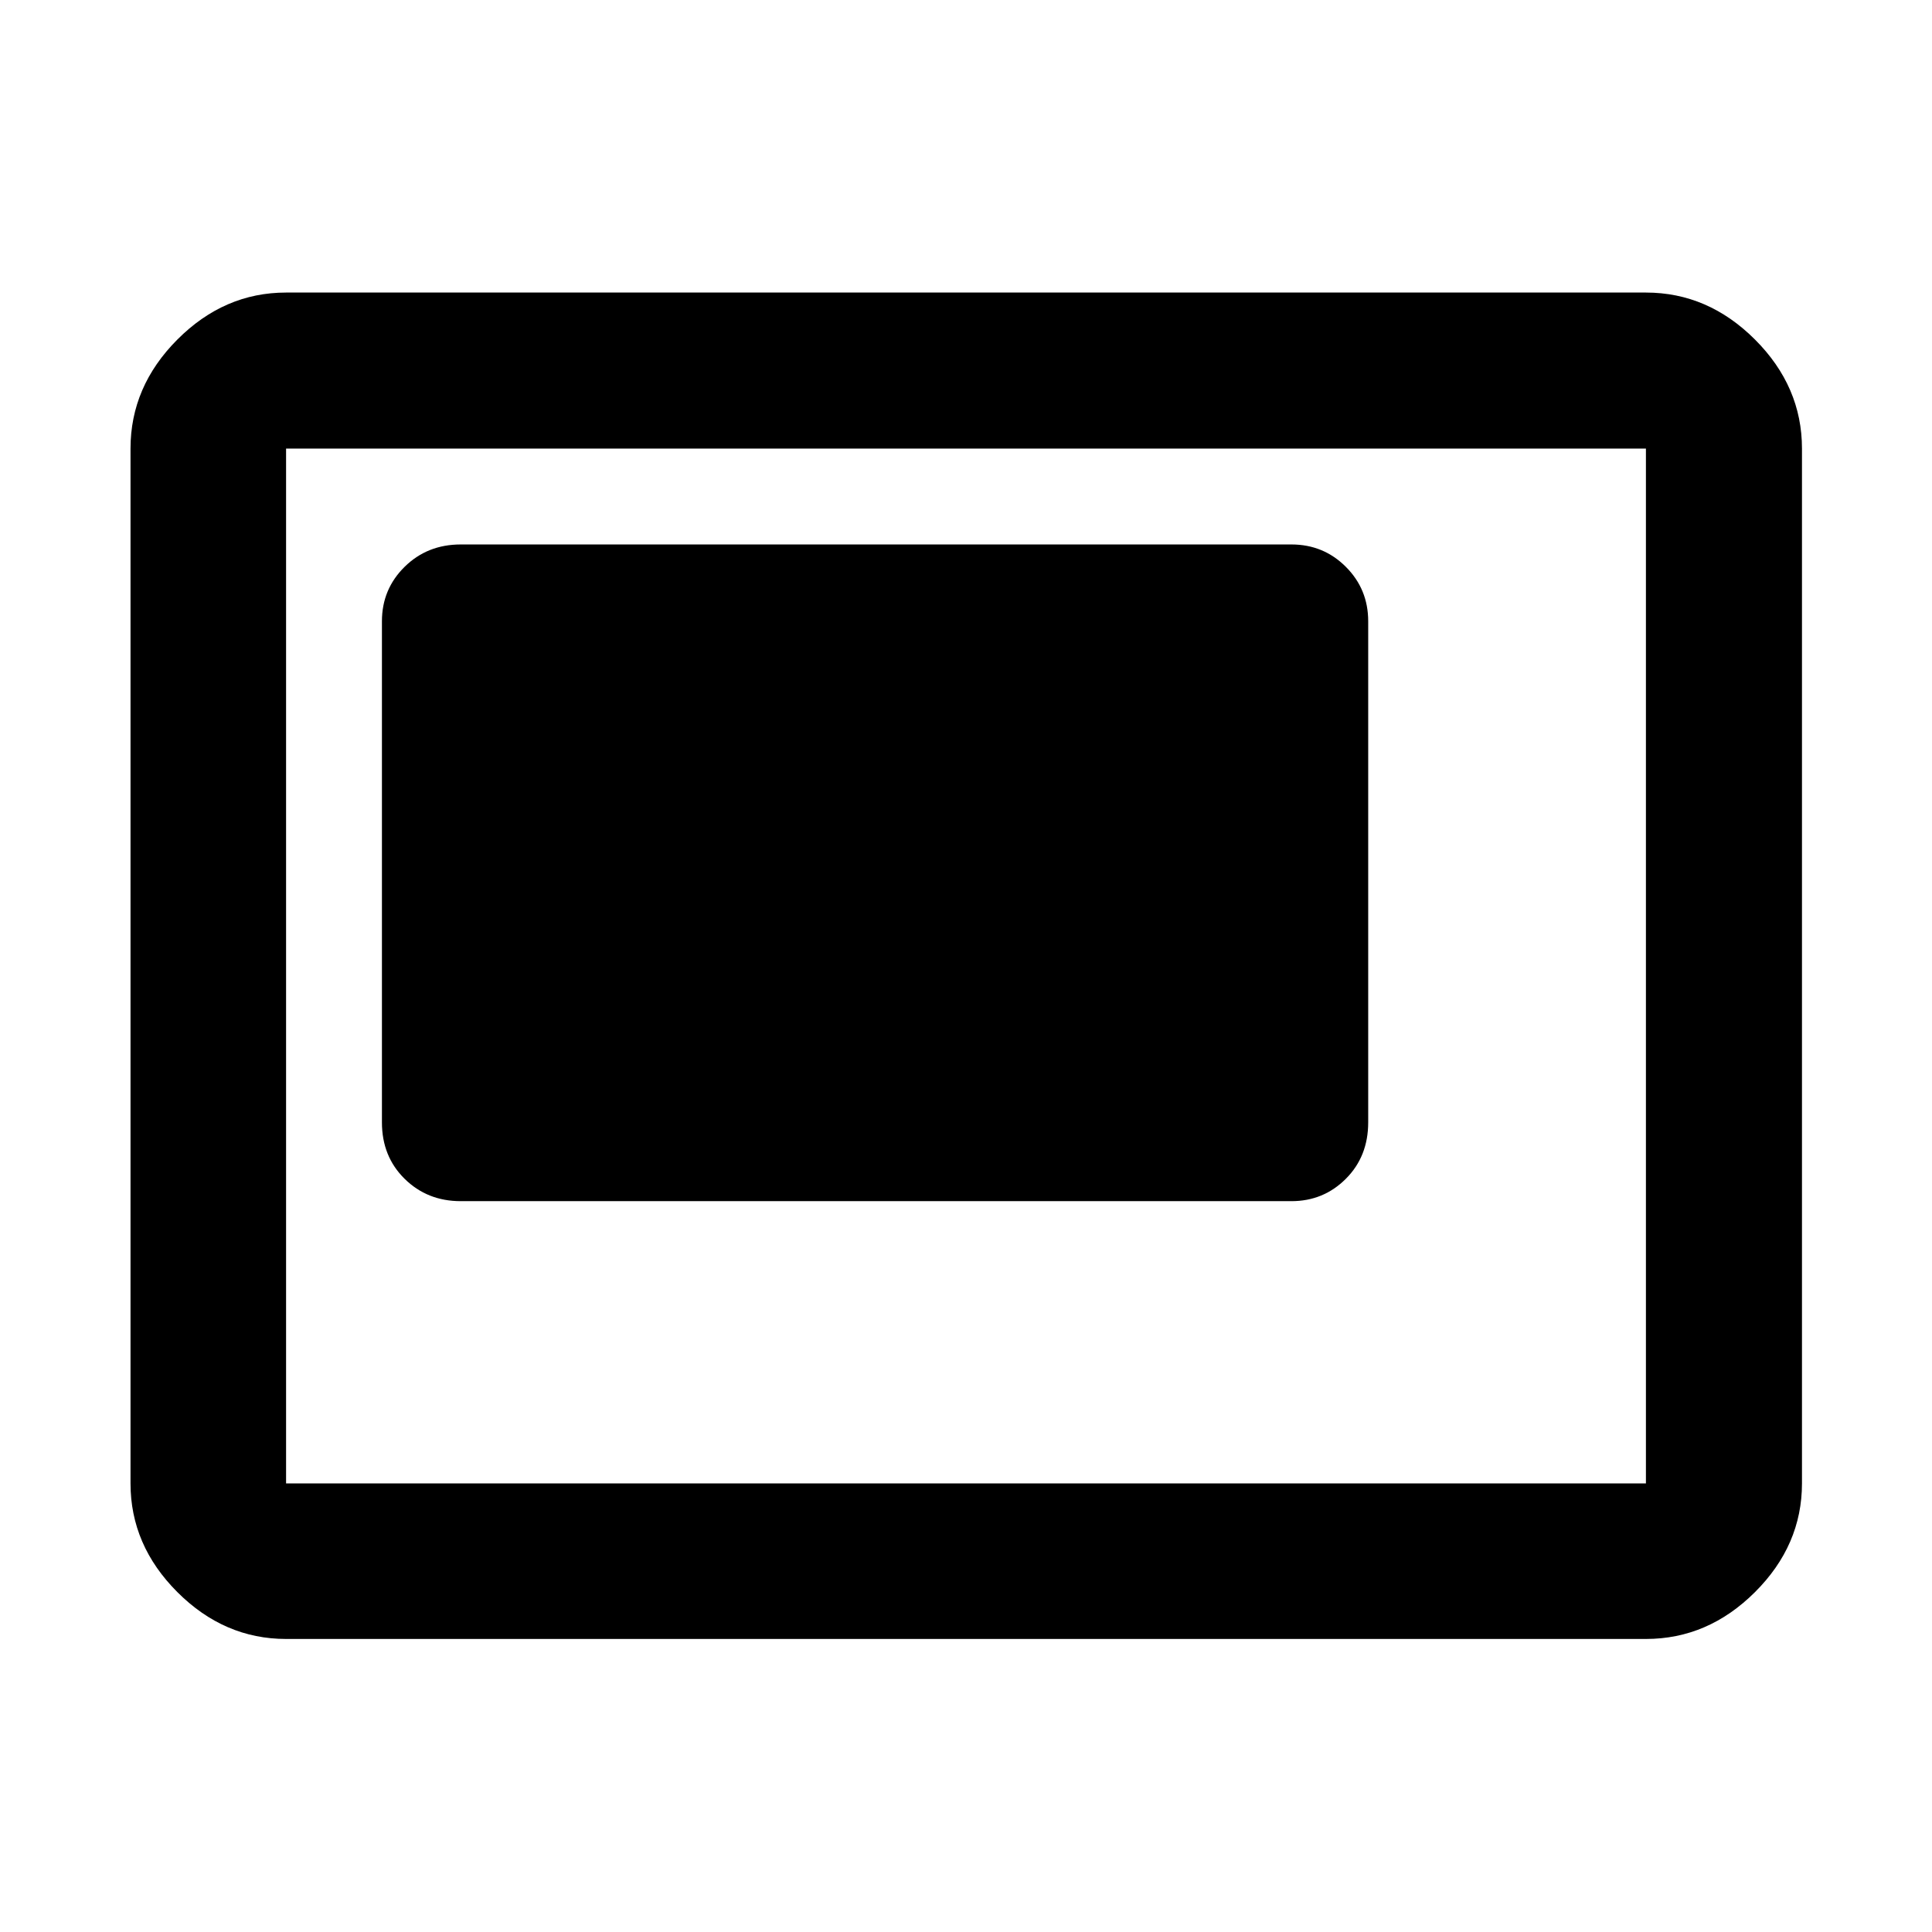 <svg xmlns="http://www.w3.org/2000/svg" height="48" viewBox="0 -960 960 960" width="48"><path d="M228.93-363.15H641.7q15.94 0 27.04-11.11 11.11-11.1 11.11-28.04v-249q0-15.95-11.11-27.05-11.1-11.11-27.04-11.11H228.93q-16.61 0-27.88 11.11-11.27 11.1-11.27 27.05v249q0 16.94 11.27 28.04 11.27 11.11 27.88 11.11Zm-86.78 217.54q-30.74 0-54.02-23.28-23.28-23.28-23.28-54.02v-514.18q0-30.84 23.28-54.19 23.28-23.35 54.02-23.35h675.7q30.84 0 54.19 23.35 23.35 23.35 23.35 54.19v514.18q0 30.74-23.35 54.02-23.35 23.28-54.19 23.28h-675.7Zm0-77.3h675.7v-514.18h-675.7v514.18Zm0 0v-514.18 514.18Z"/></svg>